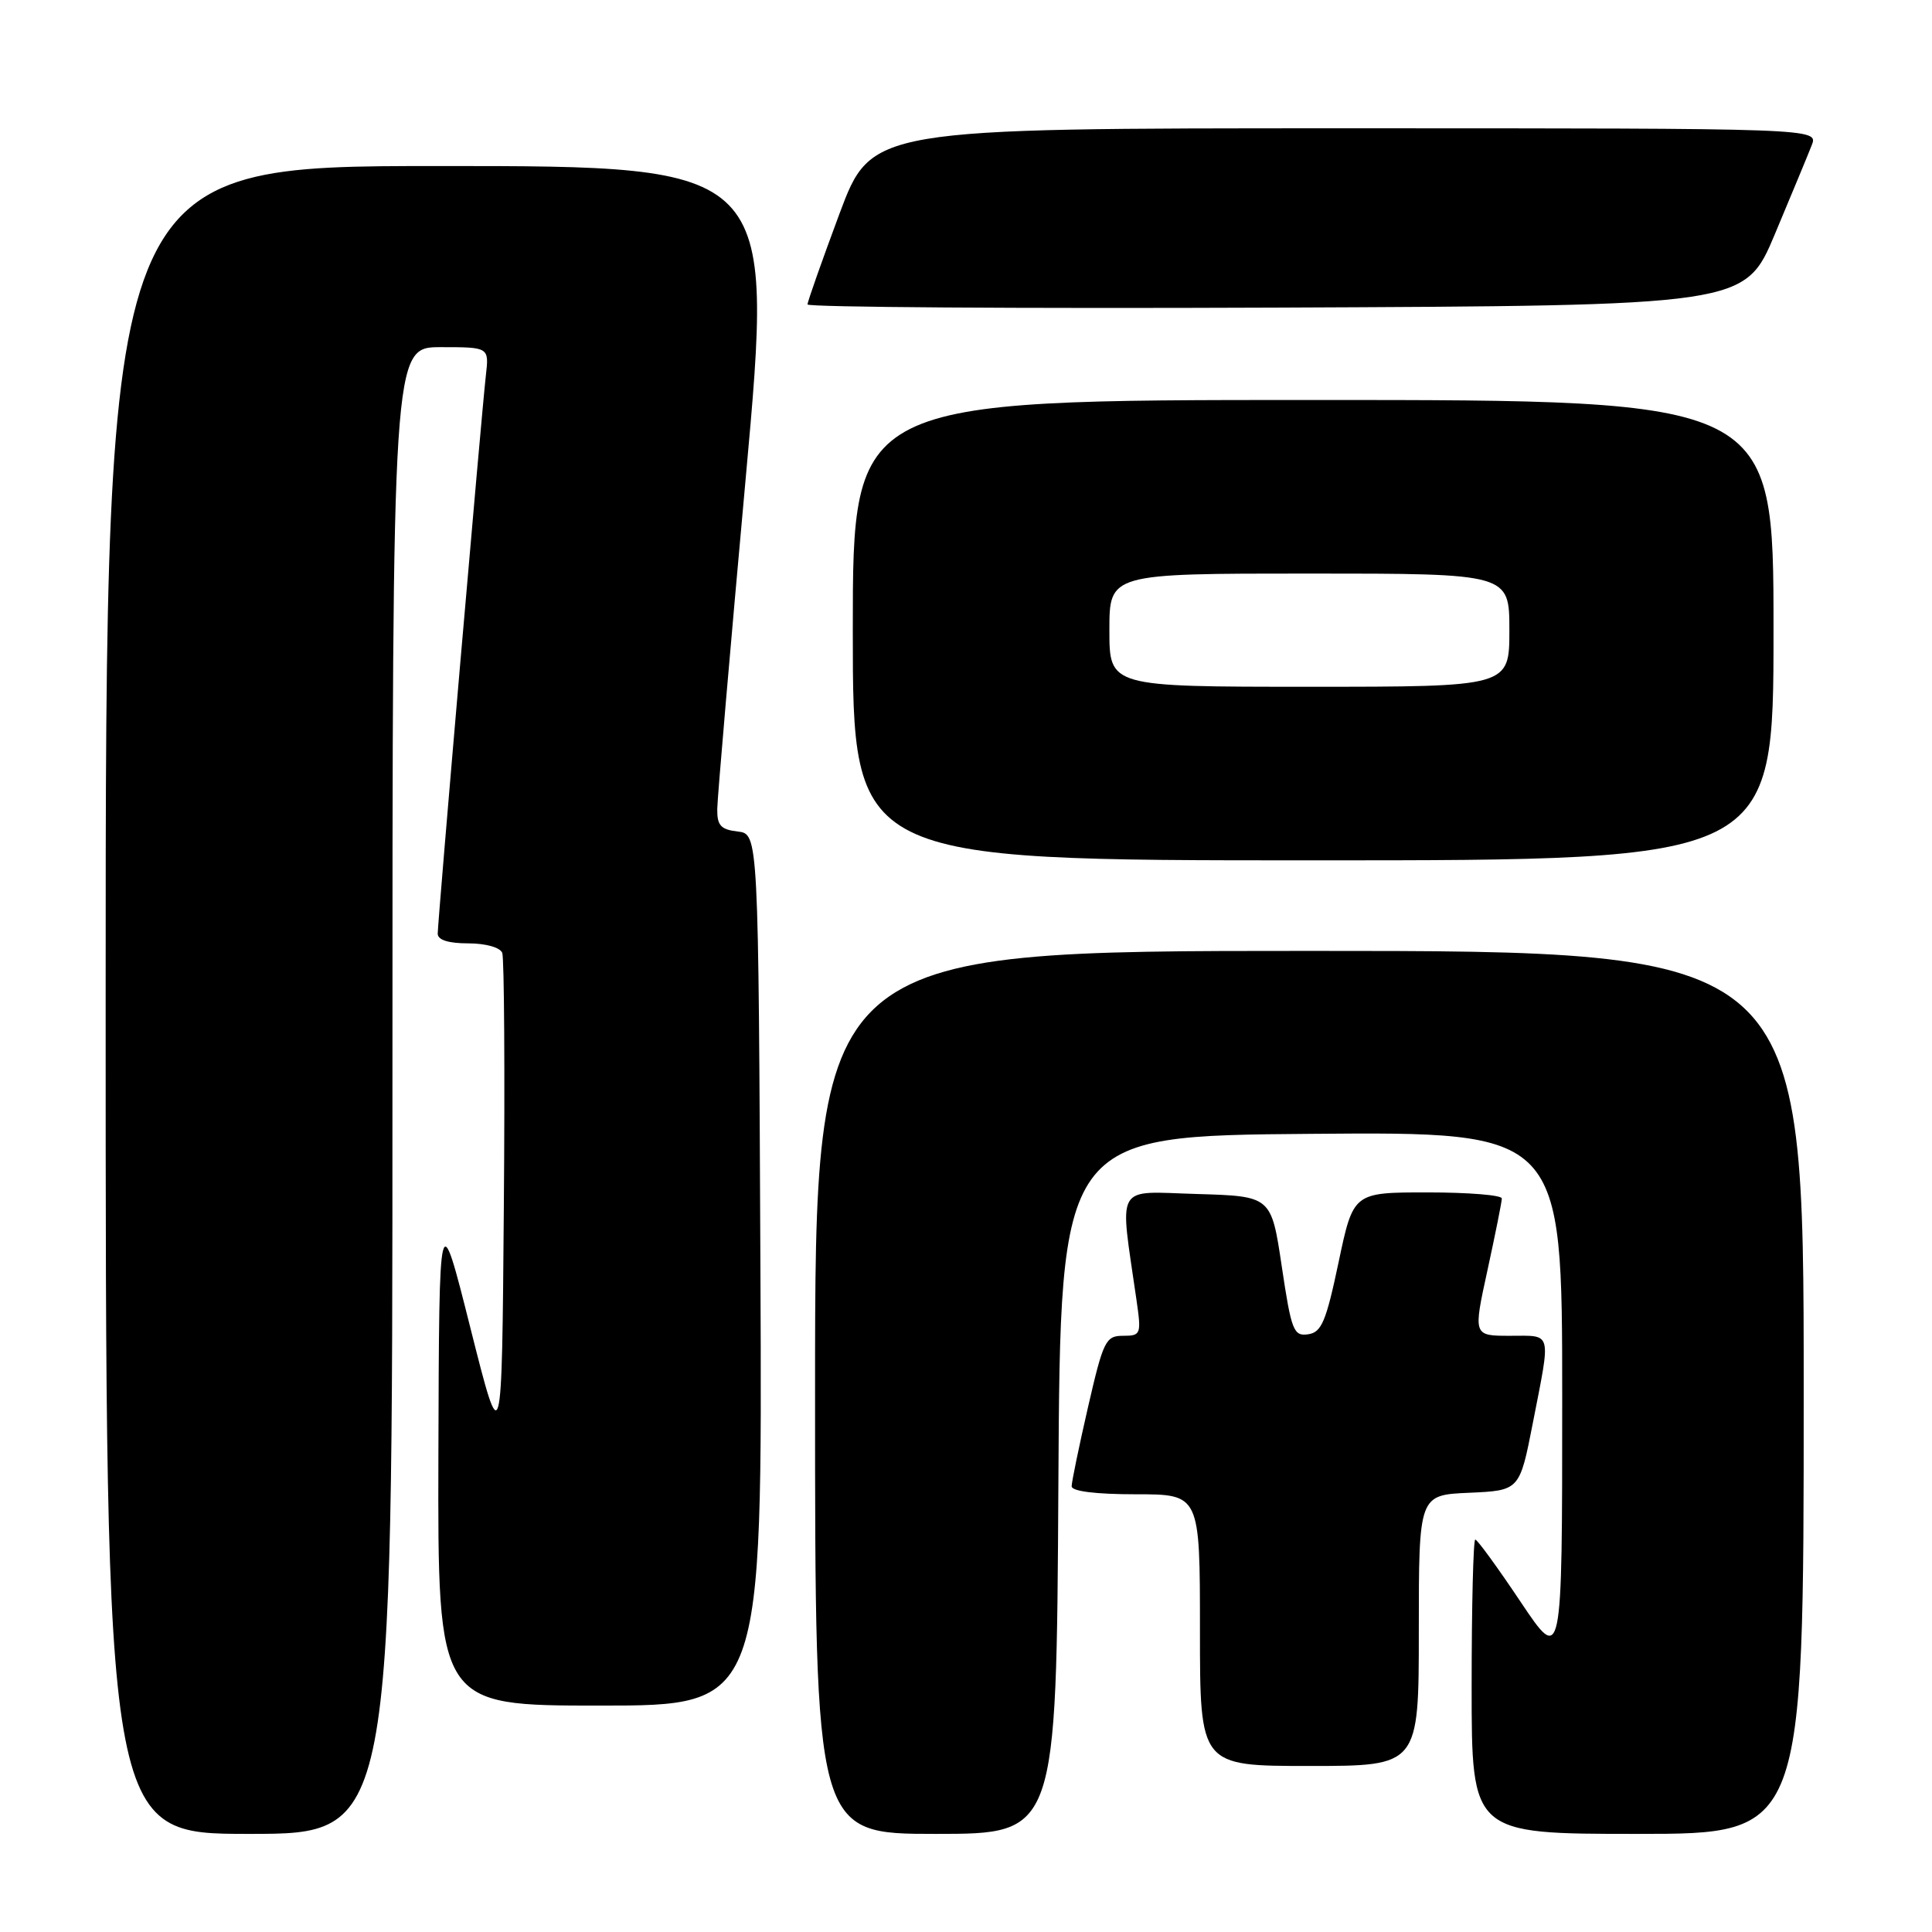 <?xml version="1.0" encoding="UTF-8" standalone="no"?>
<!DOCTYPE svg PUBLIC "-//W3C//DTD SVG 1.1//EN" "http://www.w3.org/Graphics/SVG/1.1/DTD/svg11.dtd" >
<svg xmlns="http://www.w3.org/2000/svg" xmlns:xlink="http://www.w3.org/1999/xlink" version="1.1" viewBox="0 0 256 256">
 <g >
 <path fill="currentColor"
d=" M 52.00 144.50 C 52.00 46.00 52.00 46.00 58.40 46.00 C 64.81 46.00 64.81 46.00 64.38 49.75 C 63.81 54.71 58.00 122.08 58.00 123.72 C 58.00 124.55 59.42 125.00 62.03 125.00 C 64.35 125.00 66.27 125.54 66.55 126.26 C 66.81 126.95 66.91 142.14 66.76 160.01 C 66.50 192.50 66.50 192.50 62.34 176.00 C 58.19 159.50 58.19 159.50 58.09 192.75 C 58.00 226.00 58.00 226.00 79.51 226.00 C 101.02 226.00 101.02 226.00 100.76 168.25 C 100.50 110.50 100.50 110.50 97.75 110.18 C 95.50 109.92 95.01 109.38 95.04 107.18 C 95.06 105.71 96.76 85.94 98.82 63.25 C 102.56 22.00 102.56 22.00 58.28 22.00 C 14.00 22.00 14.00 22.00 14.00 132.50 C 14.00 243.00 14.00 243.00 33.00 243.00 C 52.00 243.00 52.00 243.00 52.00 144.50 Z  M 140.24 196.75 C 140.50 150.50 140.50 150.50 173.75 150.24 C 207.00 149.97 207.00 149.97 207.00 185.23 C 207.00 220.48 207.00 220.48 201.48 212.24 C 198.45 207.71 195.75 204.00 195.48 204.00 C 195.22 204.00 195.00 212.78 195.00 223.50 C 195.00 243.00 195.00 243.00 217.00 243.00 C 239.00 243.00 239.00 243.00 239.00 184.50 C 239.00 126.00 239.00 126.00 173.50 126.00 C 108.00 126.00 108.00 126.00 108.00 184.50 C 108.00 243.00 108.00 243.00 123.99 243.00 C 139.98 243.00 139.98 243.00 140.24 196.75 Z  M 188.00 216.05 C 188.00 198.09 188.00 198.09 194.68 197.80 C 201.36 197.50 201.36 197.50 203.12 188.50 C 205.52 176.21 205.73 177.00 200.10 177.00 C 195.20 177.00 195.20 177.00 197.10 168.30 C 198.14 163.52 199.00 159.24 199.00 158.80 C 199.00 158.36 194.57 158.00 189.16 158.00 C 179.32 158.00 179.32 158.00 177.37 167.25 C 175.71 175.13 175.11 176.55 173.33 176.80 C 171.41 177.08 171.11 176.33 169.84 167.80 C 168.45 158.50 168.45 158.50 158.58 158.21 C 147.58 157.89 148.34 156.57 150.59 172.25 C 151.25 176.82 151.18 177.00 148.80 177.00 C 146.51 177.00 146.19 177.66 144.17 186.44 C 142.98 191.63 142.00 196.35 142.00 196.94 C 142.00 197.60 145.17 198.00 150.50 198.00 C 159.00 198.00 159.00 198.00 159.00 216.00 C 159.00 234.00 159.00 234.00 173.50 234.00 C 188.00 234.00 188.00 234.00 188.00 216.05 Z  M 235.00 83.50 C 235.00 53.00 235.00 53.00 174.00 53.00 C 113.00 53.00 113.00 53.00 113.00 83.50 C 113.00 114.00 113.00 114.00 174.00 114.00 C 235.00 114.00 235.00 114.00 235.00 83.50 Z  M 235.19 31.00 C 237.38 25.77 239.58 20.49 240.06 19.25 C 240.95 17.00 240.95 17.00 178.21 17.00 C 115.47 17.00 115.47 17.00 111.23 28.33 C 108.91 34.57 107.00 39.97 107.00 40.34 C 107.00 40.71 134.95 40.90 169.10 40.76 C 231.20 40.50 231.20 40.50 235.19 31.00 Z  M 147.00 83.50 C 147.00 76.00 147.00 76.00 173.50 76.00 C 200.00 76.00 200.00 76.00 200.00 83.50 C 200.00 91.00 200.00 91.00 173.50 91.00 C 147.00 91.00 147.00 91.00 147.00 83.50 Z "/>
</g>
</svg>